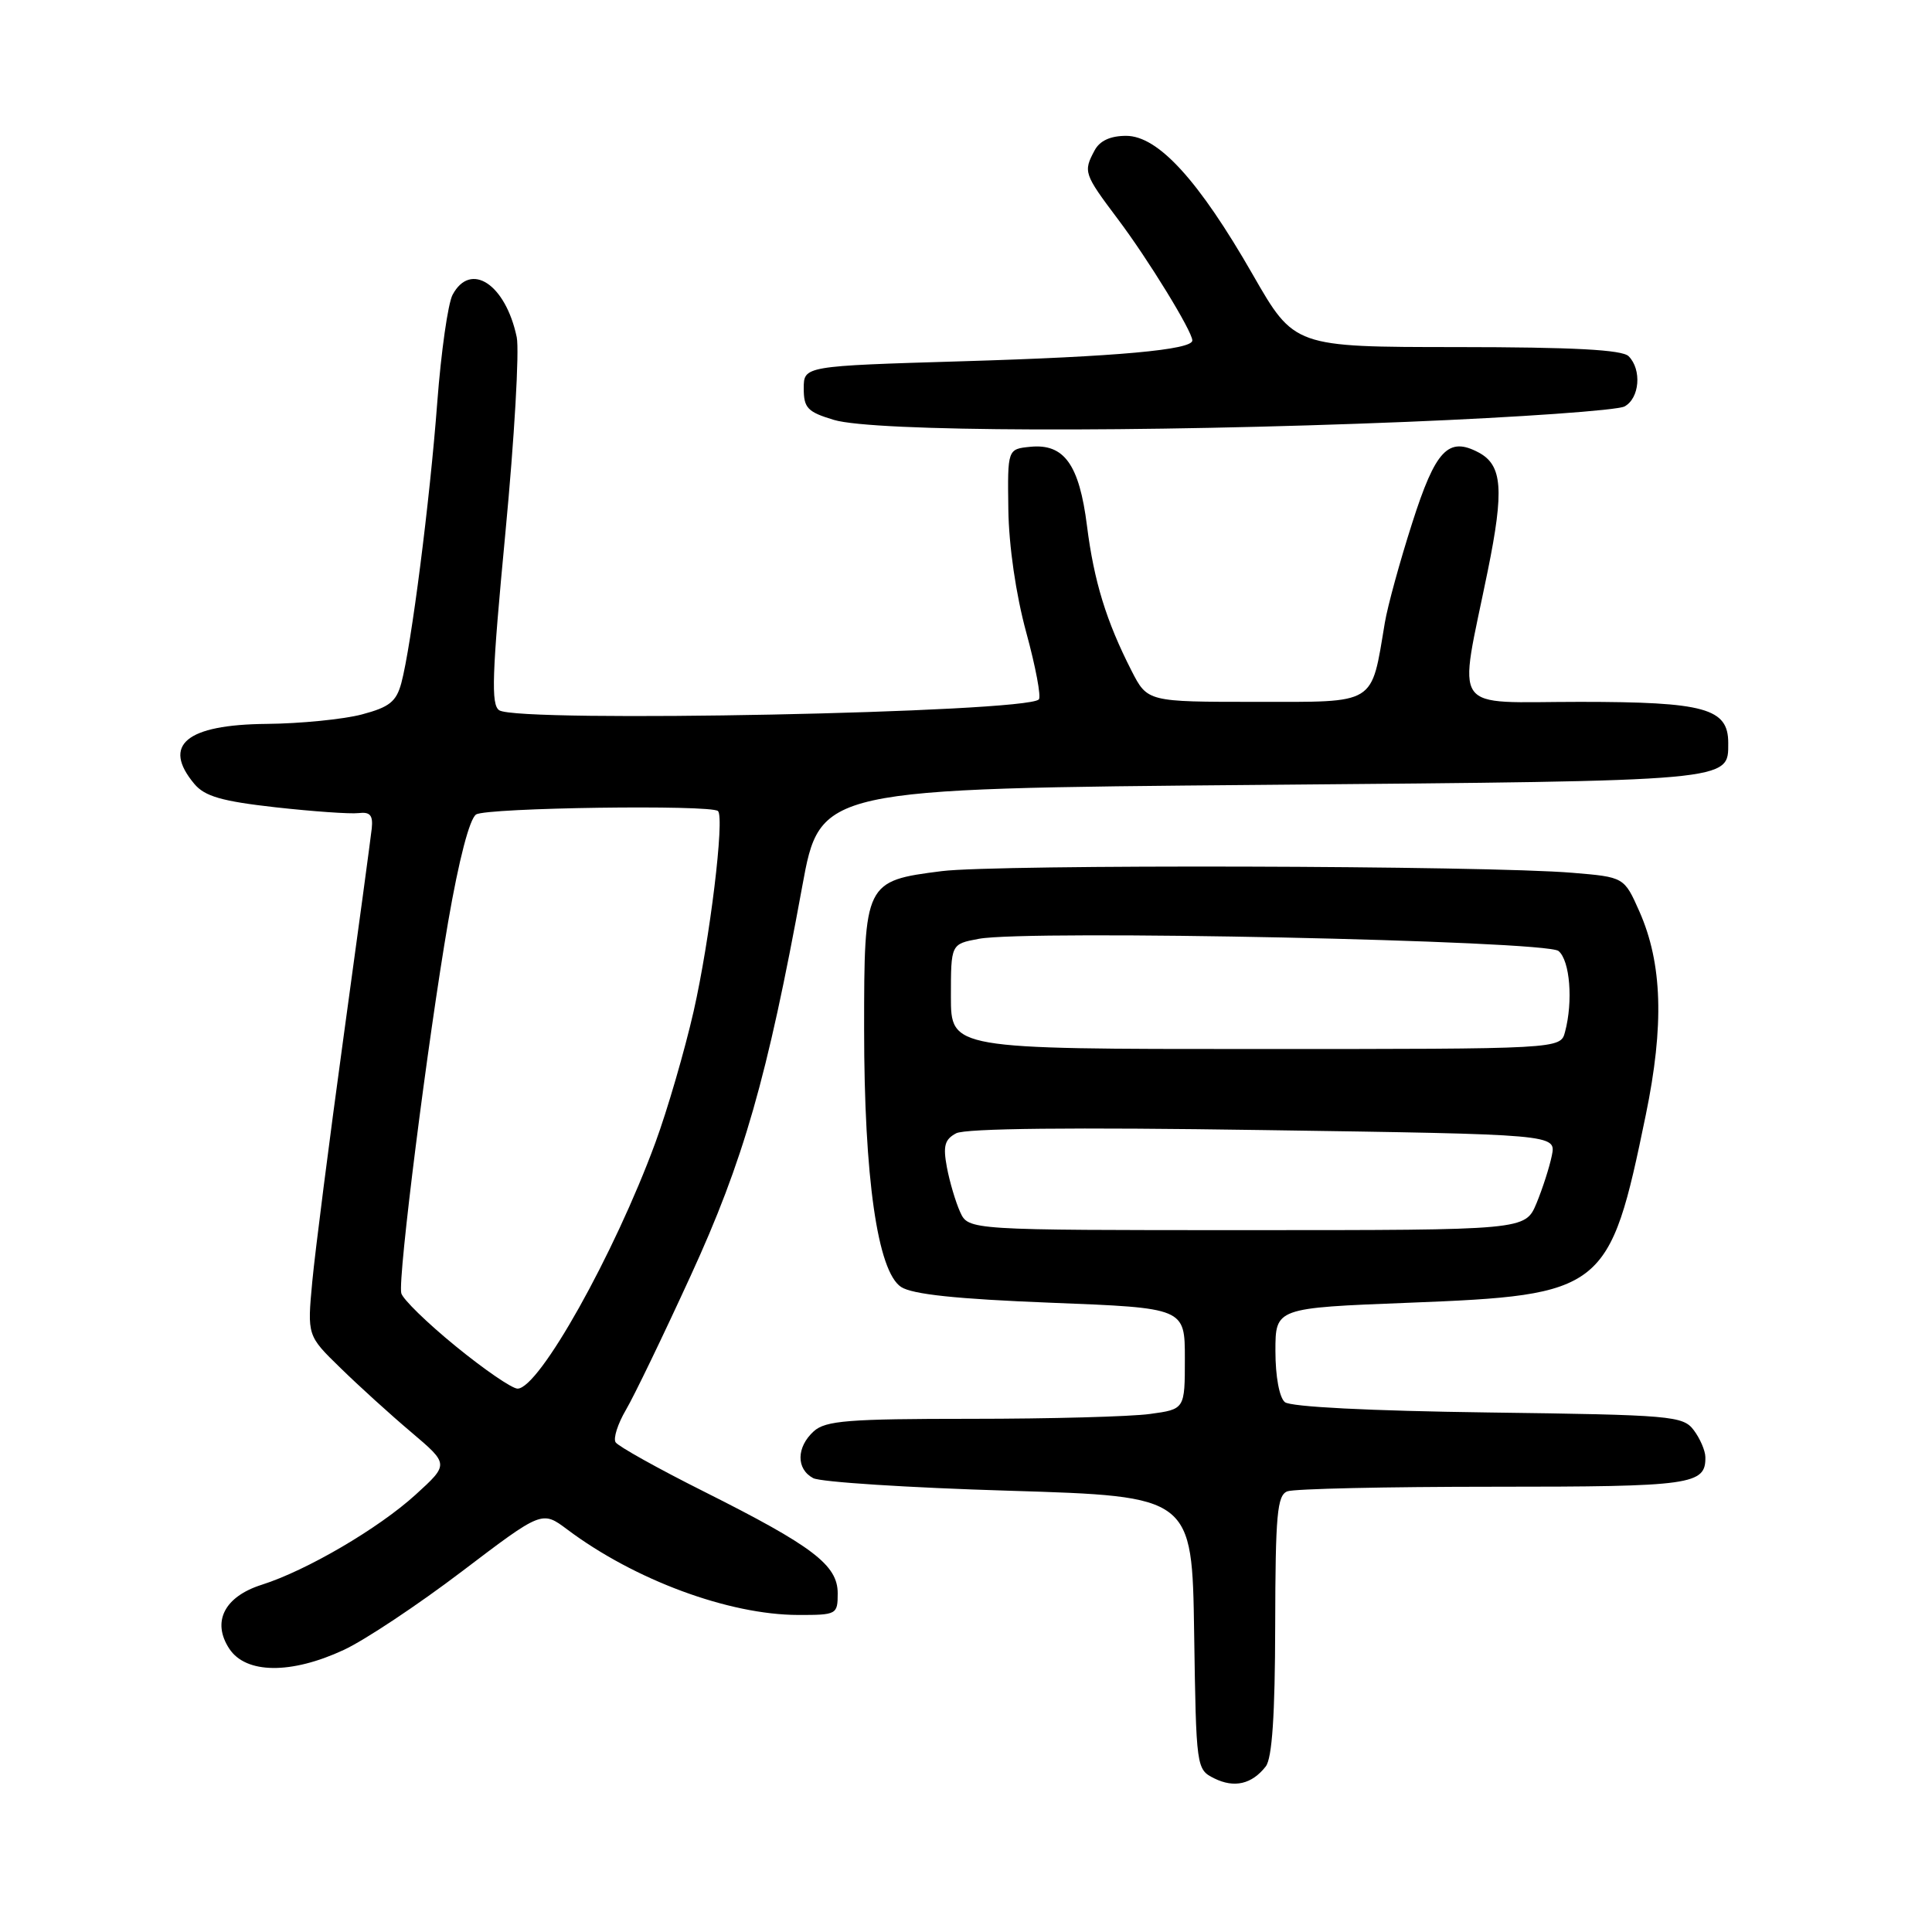 <?xml version="1.0" encoding="UTF-8" standalone="no"?>
<!DOCTYPE svg PUBLIC "-//W3C//DTD SVG 1.1//EN" "http://www.w3.org/Graphics/SVG/1.1/DTD/svg11.dtd" >
<svg xmlns="http://www.w3.org/2000/svg" xmlns:xlink="http://www.w3.org/1999/xlink" version="1.1" viewBox="0 0 256 256">
 <g >
 <path fill="currentColor"
d=" M 167.72 234.06 C 168.56 232.98 168.95 227.27 168.97 215.36 C 169.00 200.67 169.23 198.13 170.58 197.61 C 171.45 197.27 183.74 197.00 197.88 197.00 C 224.24 197.00 226.04 196.75 225.97 193.05 C 225.95 192.20 225.26 190.60 224.43 189.50 C 223.00 187.61 221.53 187.48 197.21 187.16 C 181.50 186.95 171.01 186.42 170.25 185.79 C 169.52 185.18 169.00 182.39 169.00 179.03 C 169.00 173.31 169.00 173.31 186.70 172.62 C 212.58 171.61 213.27 171.06 218.07 147.76 C 220.53 135.85 220.27 127.67 217.24 120.80 C 215.21 116.22 215.21 116.22 208.36 115.65 C 196.95 114.68 131.98 114.51 124.78 115.43 C 114.59 116.72 114.50 116.92 114.50 136.36 C 114.50 156.05 116.28 168.48 119.40 170.53 C 120.91 171.51 126.75 172.13 139.27 172.62 C 157.00 173.31 157.00 173.31 157.00 180.02 C 157.00 186.73 157.00 186.73 152.36 187.36 C 149.81 187.71 139.16 188.00 128.69 188.00 C 112.38 188.00 109.40 188.24 107.83 189.65 C 105.52 191.75 105.48 194.65 107.75 195.86 C 108.71 196.38 120.40 197.13 133.73 197.53 C 157.96 198.27 157.96 198.27 158.23 216.36 C 158.50 234.31 158.52 234.45 160.89 235.64 C 163.55 236.96 165.88 236.42 167.72 234.06 Z  M 45.56 218.62 C 48.34 217.33 55.39 212.64 61.22 208.21 C 71.82 200.16 71.82 200.16 75.16 202.66 C 84.08 209.35 96.56 213.97 105.75 213.99 C 110.87 214.00 111.00 213.93 111.00 211.12 C 111.00 207.38 107.71 204.88 93.30 197.65 C 87.17 194.58 81.89 191.63 81.57 191.11 C 81.24 190.58 81.86 188.66 82.93 186.83 C 84.01 185.00 87.87 177.00 91.51 169.06 C 98.51 153.82 101.66 142.84 106.30 117.45 C 108.67 104.50 108.67 104.50 167.18 104.00 C 229.94 103.46 229.00 103.55 229.00 98.43 C 229.00 93.86 225.90 93.00 209.34 93.00 C 191.92 93.00 193.23 94.86 197.14 75.62 C 199.32 64.89 199.07 61.65 195.95 59.97 C 191.91 57.81 190.22 59.60 187.12 69.31 C 185.50 74.36 183.87 80.30 183.50 82.50 C 181.65 93.54 182.52 93.00 166.44 93.00 C 152.04 93.00 152.04 93.00 149.92 88.85 C 146.58 82.30 144.96 77.03 144.03 69.67 C 143.01 61.56 141.01 58.77 136.55 59.20 C 133.50 59.50 133.50 59.50 133.61 67.50 C 133.68 72.36 134.61 78.76 135.98 83.79 C 137.23 88.36 137.98 92.35 137.65 92.68 C 135.89 94.44 68.80 95.79 66.16 94.12 C 65.04 93.41 65.18 89.42 66.97 70.57 C 68.16 58.08 68.83 46.43 68.47 44.68 C 67.00 37.66 62.36 34.59 59.97 39.06 C 59.36 40.20 58.45 46.61 57.94 53.31 C 56.96 66.34 54.50 85.57 53.18 90.50 C 52.51 92.98 51.60 93.70 47.94 94.67 C 45.50 95.31 39.82 95.88 35.32 95.92 C 24.67 96.02 21.43 98.71 25.75 103.87 C 27.13 105.52 29.38 106.17 36.50 106.97 C 41.45 107.52 46.40 107.87 47.50 107.74 C 49.04 107.55 49.44 108.02 49.26 109.77 C 49.12 111.02 47.45 123.43 45.53 137.34 C 43.62 151.25 41.75 165.86 41.38 169.80 C 40.71 176.98 40.71 176.98 45.11 181.26 C 47.52 183.62 51.75 187.46 54.50 189.78 C 59.50 194.02 59.50 194.02 55.05 198.07 C 50.16 202.52 40.64 208.10 34.68 209.99 C 29.73 211.56 28.04 214.89 30.38 218.46 C 32.58 221.81 38.58 221.87 45.56 218.62 Z  M 186.39 55.90 C 201.30 55.29 214.29 54.37 215.25 53.86 C 217.26 52.79 217.57 48.97 215.80 47.20 C 214.94 46.34 208.47 46.00 193.05 45.99 C 171.50 45.98 171.50 45.98 166.00 36.39 C 158.84 23.90 153.46 18.00 149.22 18.00 C 147.13 18.00 145.72 18.65 145.04 19.93 C 143.52 22.76 143.62 23.04 148.12 29.03 C 152.13 34.35 157.97 43.88 157.99 45.11 C 158.01 46.35 148.01 47.26 127.50 47.87 C 106.50 48.50 106.50 48.50 106.50 51.47 C 106.50 54.06 107.00 54.59 110.50 55.64 C 115.74 57.22 151.00 57.34 186.39 55.90 Z  M 127.22 160.59 C 126.62 159.26 125.83 156.60 125.47 154.68 C 124.94 151.85 125.17 150.98 126.69 150.17 C 127.92 149.51 142.12 149.36 167.38 149.74 C 206.19 150.31 206.19 150.31 205.63 153.10 C 205.32 154.64 204.40 157.49 203.59 159.45 C 202.10 163.00 202.10 163.00 165.21 163.00 C 128.32 163.00 128.32 163.00 127.22 160.59 Z  M 126.00 132.05 C 126.00 125.09 126.00 125.09 129.69 124.40 C 136.21 123.17 204.83 124.62 206.51 126.01 C 208.03 127.27 208.46 132.68 207.37 136.75 C 206.77 139.00 206.77 139.00 166.38 139.00 C 126.00 139.00 126.00 139.00 126.00 132.05 Z  M 60.38 178.38 C 56.59 175.29 53.35 172.13 53.17 171.35 C 52.70 169.33 56.67 137.93 59.38 122.16 C 60.81 113.89 62.22 108.48 63.09 107.92 C 64.51 107.02 94.27 106.60 95.14 107.47 C 96.03 108.36 94.06 124.52 91.91 134.00 C 90.72 139.22 88.44 147.06 86.84 151.41 C 81.39 166.22 71.43 184.00 68.58 184.00 C 67.85 184.00 64.16 181.47 60.38 178.38 Z "/>
</g>
</svg>